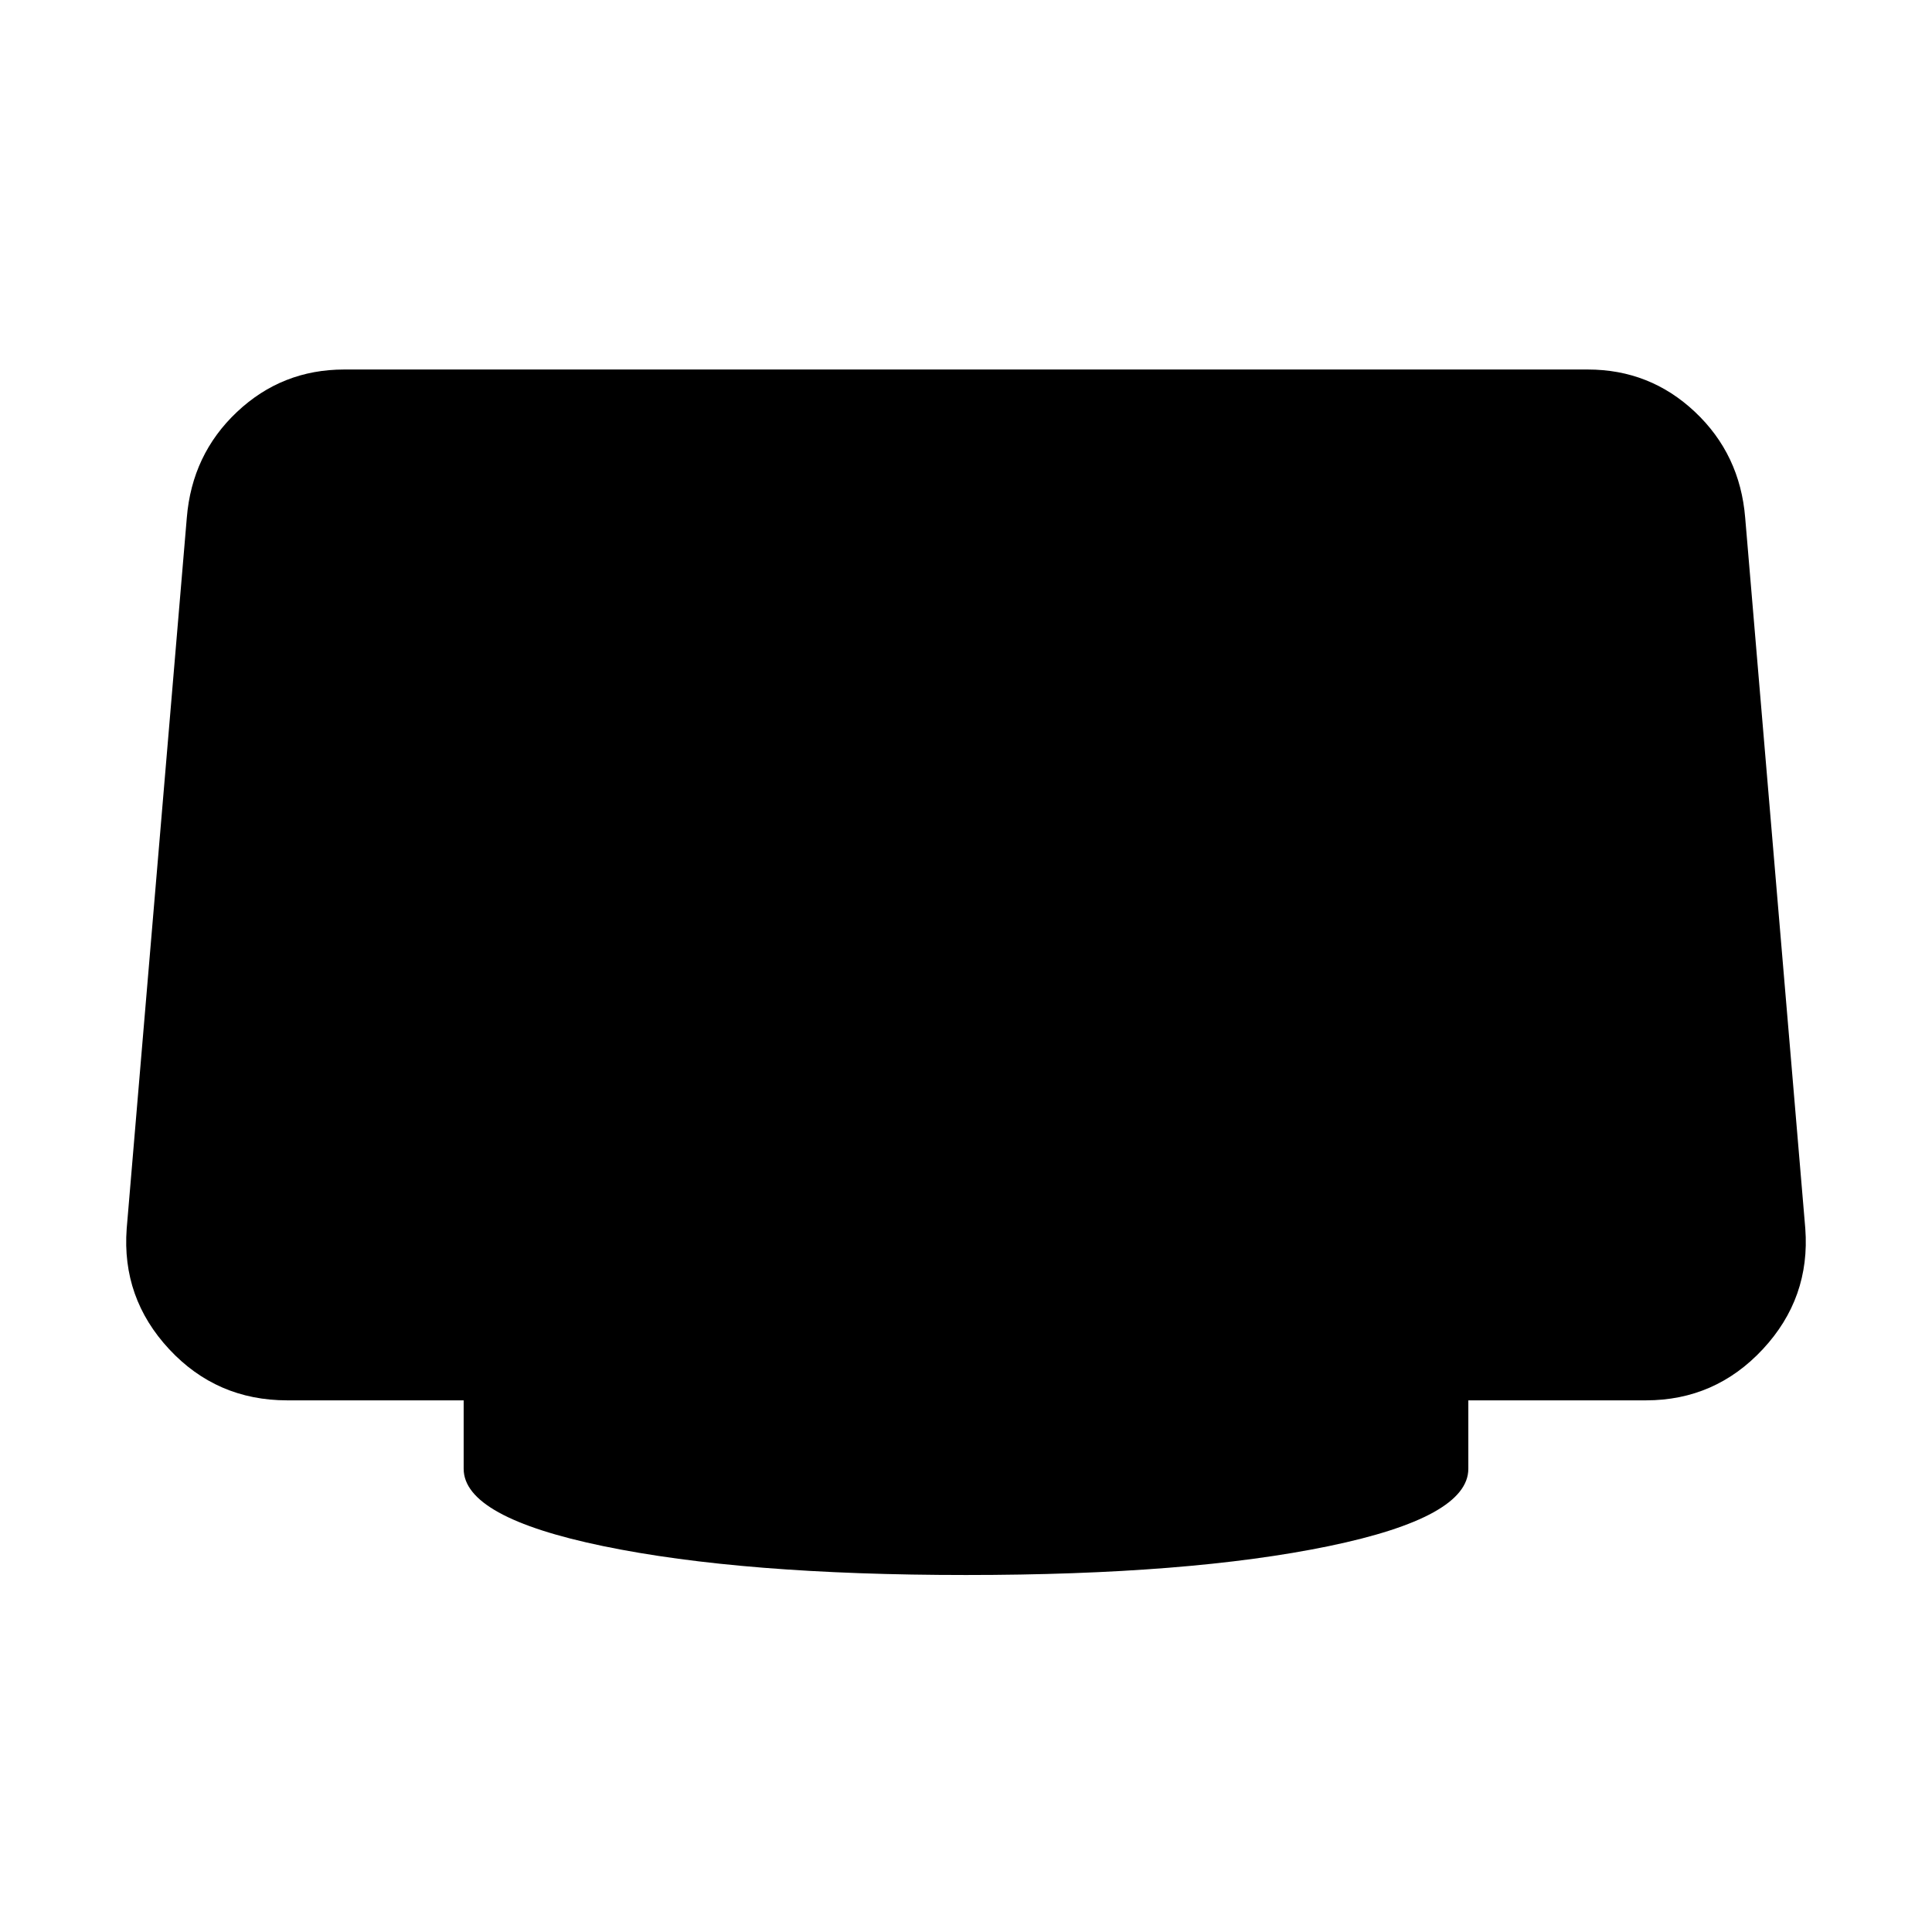 <svg xmlns="http://www.w3.org/2000/svg" width="48" height="48" viewBox="0 96 960 960"><path d="M480 878.61q-110.87 0-180.24-14.348-69.369-14.348-69.369-38.435v-34h-87.652q-35.044 0-58.696-25.435-23.653-25.435-21.088-59.914l29.87-353.217q2.565-31.479 24.935-52.566 22.37-21.087 53.283-21.087h617.914q30.913 0 53.283 21.087t24.935 52.566l29.87 353.217q2.565 34.479-21.088 59.914-23.652 25.435-58.131 25.435h-88.217v34q0 24.087-69.369 38.435Q590.87 878.61 480 878.61Z"/></svg>